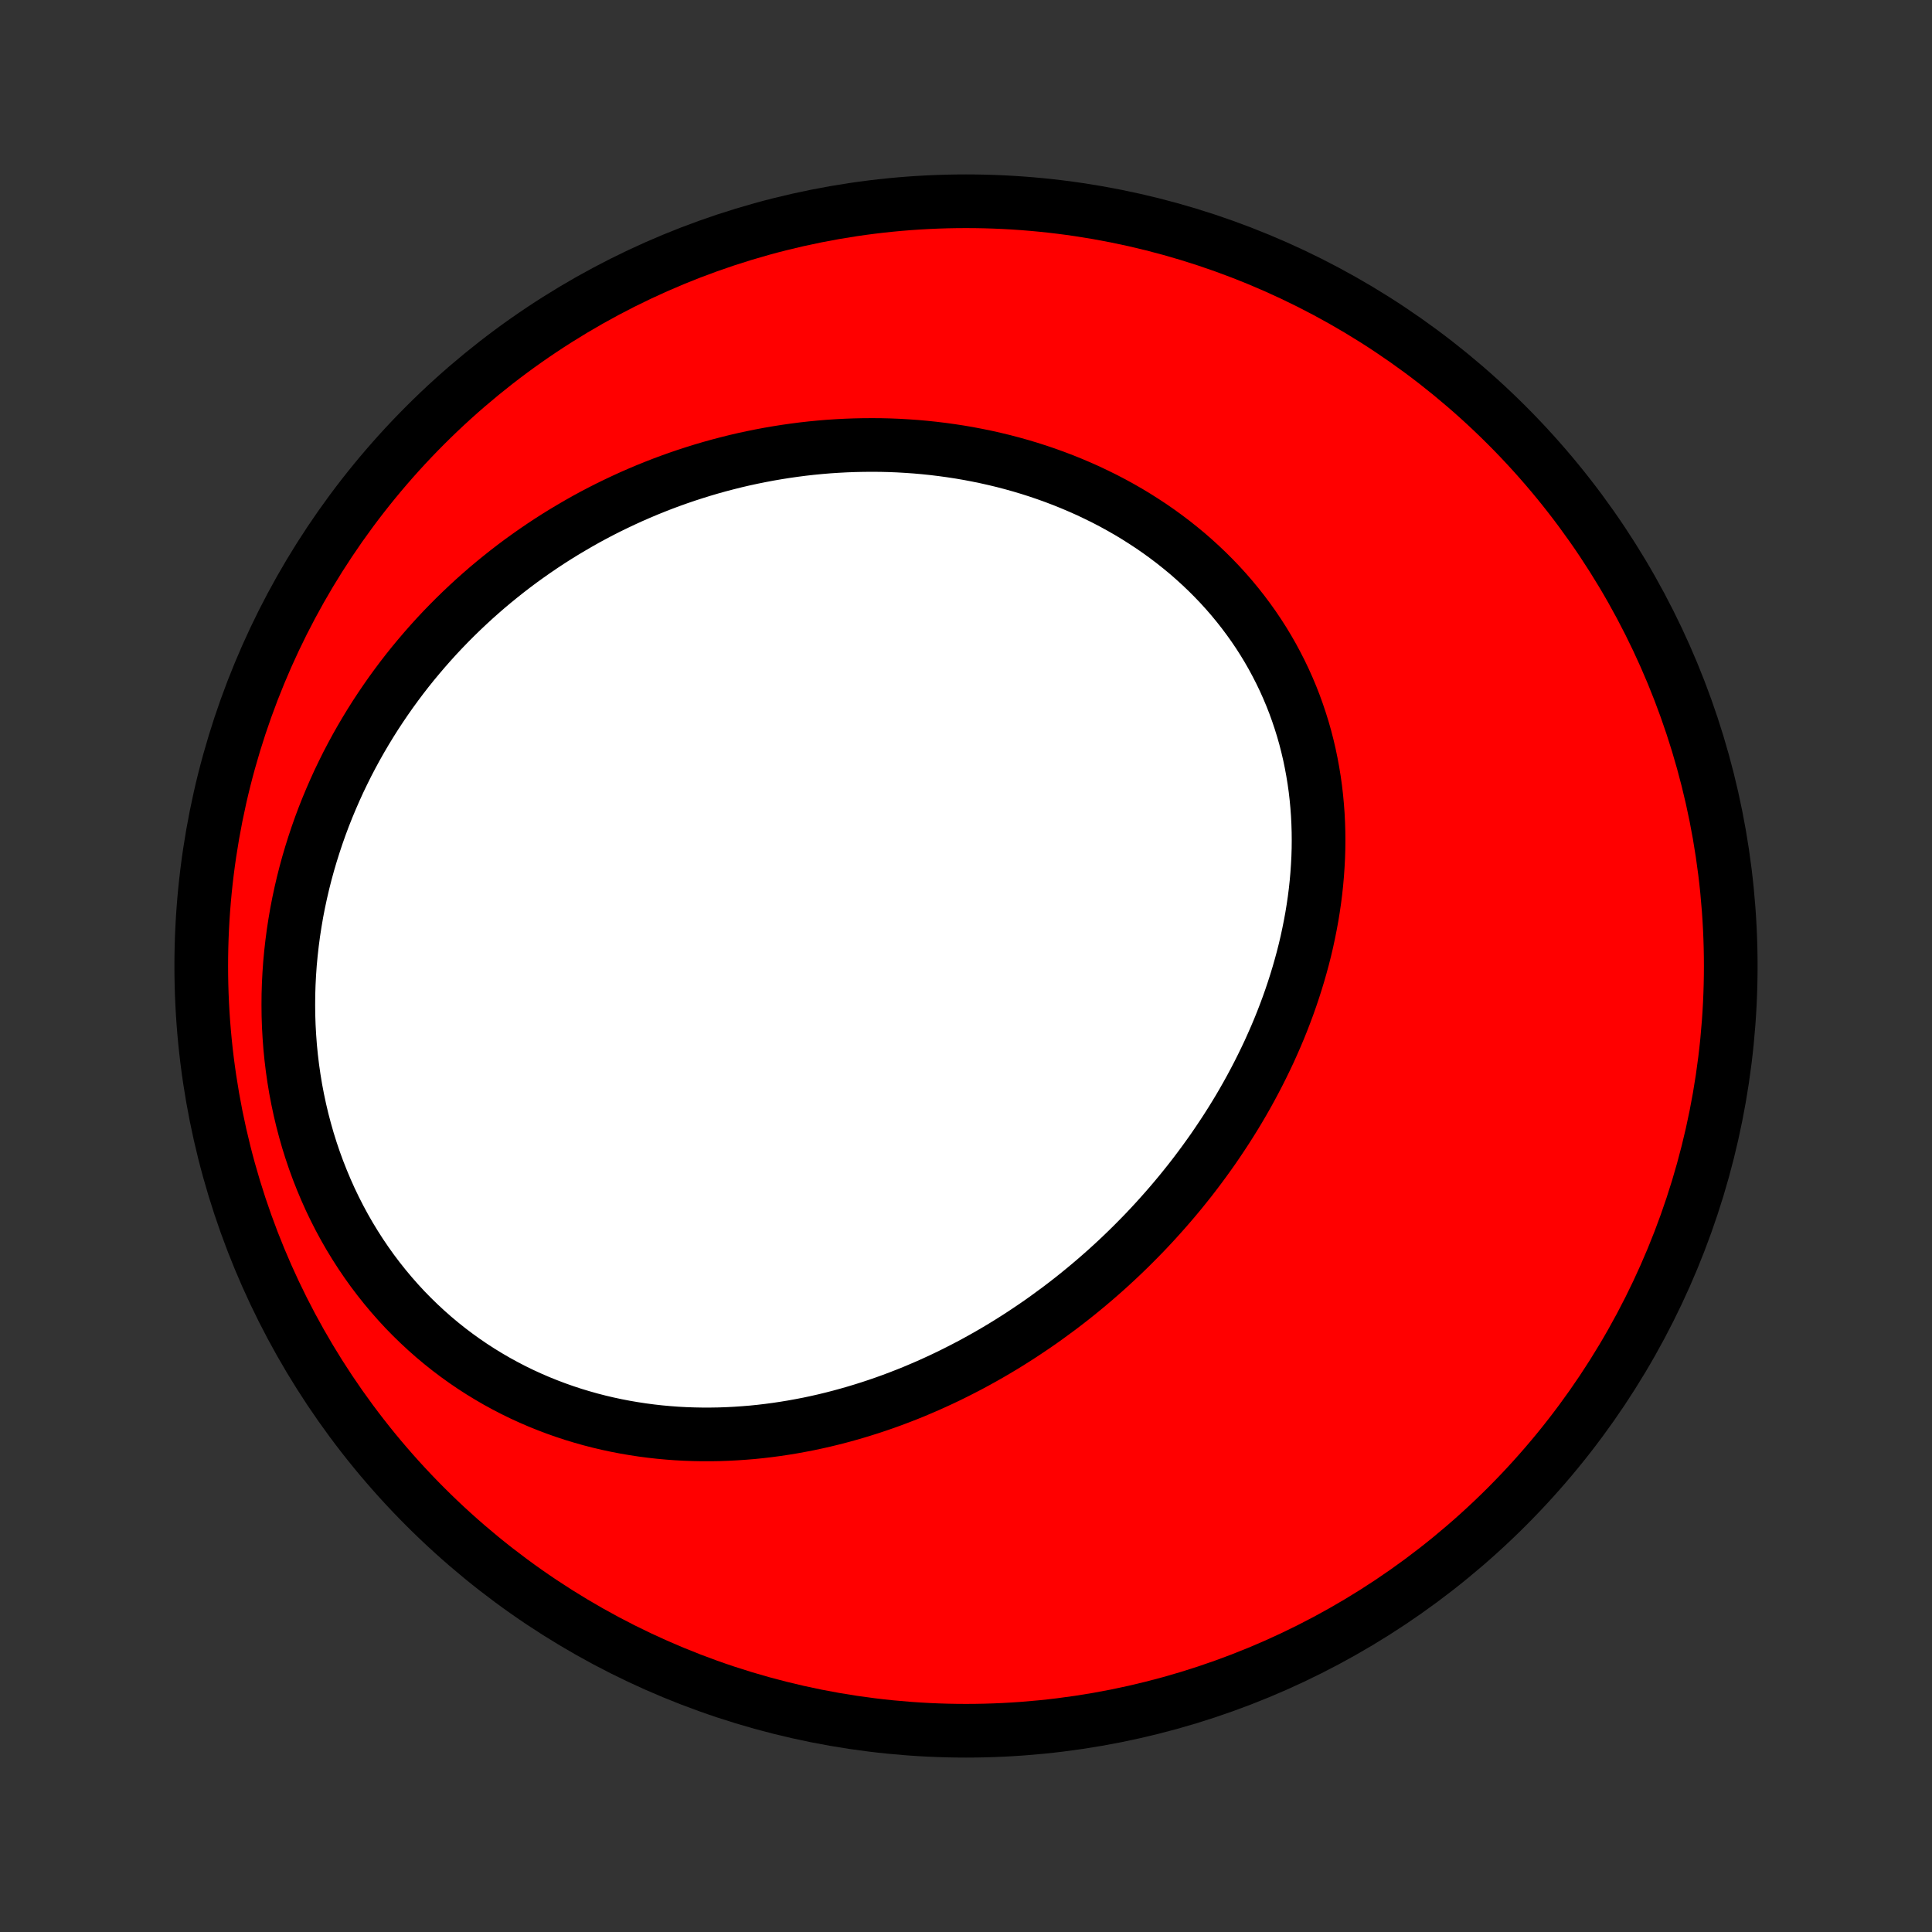 <?xml version="1.0" encoding="utf-8" standalone="no"?>
<!DOCTYPE svg PUBLIC "-//W3C//DTD SVG 1.1//EN"
  "http://www.w3.org/Graphics/SVG/1.1/DTD/svg11.dtd">
<!-- Created with matplotlib (http://matplotlib.org/) -->
<svg height="72pt" version="1.1" viewBox="0 0 72 72" width="72pt" xmlns="http://www.w3.org/2000/svg" xmlns:xlink="http://www.w3.org/1999/xlink">
 <rect x="0" y="0" width="72" height="72" fill="#333333" stroke="none"/>
 <defs>
  <style type="text/css">
*{stroke-linecap:butt;stroke-linejoin:round;}
  </style>
 </defs>
 <g id="figure_1">
  <g id="patch_1">
   <path d="
M0 72
L72 72
L72 0
L0 0
z
" style="fill:none;"/>
  </g>
  <g id="axes_1">
   <g id="PatchCollection_1">
    <defs>
     <path d="
M36 -7.5
C43.558 -7.5 50.808 -10.503 56.153 -15.848
C61.497 -21.192 64.5 -28.442 64.5 -36
C64.5 -43.558 61.497 -50.808 56.153 -56.153
C50.808 -61.497 43.558 -64.5 36 -64.5
C28.442 -64.5 21.192 -61.497 15.848 -56.153
C10.503 -50.808 7.5 -43.558 7.5 -36
C7.5 -28.442 10.503 -21.192 15.848 -15.848
C21.192 -10.503 28.442 -7.5 36 -7.5
z
" id="C0_0_a811fe30f3"/>
     <path d="
M39.465 -23.236
L39.69 -23.407
L39.913 -23.58
L40.134 -23.756
L40.353 -23.934
L40.57 -24.114
L40.786 -24.297
L41 -24.483
L41.212 -24.67
L41.422 -24.861
L41.63 -25.053
L41.836 -25.248
L42.041 -25.446
L42.243 -25.646
L42.444 -25.849
L42.643 -26.053
L42.84 -26.261
L43.035 -26.471
L43.227 -26.683
L43.418 -26.898
L43.607 -27.115
L43.794 -27.335
L43.979 -27.557
L44.161 -27.782
L44.342 -28.009
L44.52 -28.239
L44.696 -28.472
L44.87 -28.707
L45.041 -28.944
L45.211 -29.184
L45.377 -29.427
L45.541 -29.672
L45.703 -29.919
L45.862 -30.169
L46.019 -30.422
L46.173 -30.677
L46.324 -30.935
L46.472 -31.195
L46.617 -31.458
L46.759 -31.724
L46.898 -31.991
L47.034 -32.262
L47.167 -32.535
L47.297 -32.81
L47.422 -33.088
L47.545 -33.368
L47.664 -33.65
L47.779 -33.935
L47.89 -34.222
L47.998 -34.512
L48.101 -34.803
L48.2 -35.097
L48.295 -35.393
L48.386 -35.692
L48.472 -35.992
L48.554 -36.294
L48.631 -36.598
L48.703 -36.904
L48.769 -37.212
L48.831 -37.521
L48.888 -37.832
L48.939 -38.144
L48.985 -38.458
L49.025 -38.773
L49.059 -39.09
L49.087 -39.407
L49.109 -39.725
L49.126 -40.044
L49.136 -40.364
L49.139 -40.685
L49.136 -41.005
L49.126 -41.327
L49.11 -41.648
L49.086 -41.969
L49.056 -42.29
L49.019 -42.611
L48.974 -42.931
L48.922 -43.25
L48.863 -43.568
L48.797 -43.886
L48.723 -44.202
L48.642 -44.517
L48.553 -44.83
L48.456 -45.141
L48.352 -45.45
L48.241 -45.757
L48.122 -46.061
L47.995 -46.363
L47.861 -46.662
L47.719 -46.958
L47.569 -47.251
L47.413 -47.541
L47.249 -47.827
L47.078 -48.109
L46.899 -48.388
L46.714 -48.662
L46.521 -48.932
L46.322 -49.198
L46.116 -49.459
L45.904 -49.716
L45.685 -49.968
L45.46 -50.215
L45.229 -50.456
L44.992 -50.693
L44.749 -50.924
L44.501 -51.15
L44.248 -51.371
L43.989 -51.585
L43.725 -51.795
L43.457 -51.998
L43.184 -52.196
L42.907 -52.388
L42.625 -52.573
L42.34 -52.754
L42.051 -52.928
L41.758 -53.096
L41.462 -53.258
L41.163 -53.414
L40.86 -53.563
L40.556 -53.708
L40.248 -53.845
L39.938 -53.977
L39.626 -54.103
L39.311 -54.223
L38.995 -54.337
L38.677 -54.445
L38.358 -54.547
L38.037 -54.643
L37.715 -54.733
L37.392 -54.818
L37.068 -54.896
L36.743 -54.969
L36.417 -55.036
L36.091 -55.098
L35.764 -55.154
L35.437 -55.204
L35.11 -55.249
L34.782 -55.289
L34.455 -55.323
L34.128 -55.352
L33.801 -55.375
L33.474 -55.394
L33.147 -55.407
L32.821 -55.415
L32.496 -55.417
L32.171 -55.415
L31.847 -55.408
L31.523 -55.396
L31.201 -55.379
L30.879 -55.358
L30.558 -55.331
L30.238 -55.3
L29.919 -55.264
L29.602 -55.223
L29.285 -55.178
L28.97 -55.128
L28.655 -55.074
L28.342 -55.015
L28.03 -54.952
L27.72 -54.885
L27.411 -54.813
L27.103 -54.736
L26.797 -54.656
L26.492 -54.571
L26.189 -54.482
L25.887 -54.388
L25.587 -54.291
L25.288 -54.189
L24.991 -54.083
L24.695 -53.973
L24.401 -53.858
L24.109 -53.74
L23.818 -53.617
L23.53 -53.491
L23.243 -53.36
L22.957 -53.225
L22.674 -53.087
L22.392 -52.944
L22.112 -52.797
L21.834 -52.646
L21.558 -52.49
L21.285 -52.331
L21.012 -52.168
L20.742 -52.001
L20.474 -51.83
L20.208 -51.654
L19.945 -51.475
L19.683 -51.291
L19.423 -51.104
L19.166 -50.912
L18.911 -50.716
L18.659 -50.516
L18.408 -50.312
L18.16 -50.104
L17.915 -49.891
L17.672 -49.675
L17.432 -49.454
L17.194 -49.229
L16.959 -49
L16.727 -48.767
L16.497 -48.529
L16.271 -48.288
L16.047 -48.041
L15.827 -47.791
L15.61 -47.537
L15.395 -47.278
L15.184 -47.015
L14.977 -46.748
L14.773 -46.476
L14.572 -46.2
L14.376 -45.92
L14.183 -45.636
L13.993 -45.347
L13.808 -45.054
L13.627 -44.757
L13.45 -44.456
L13.277 -44.15
L13.109 -43.84
L12.945 -43.527
L12.787 -43.209
L12.632 -42.887
L12.483 -42.56
L12.339 -42.23
L12.2 -41.897
L12.066 -41.559
L11.938 -41.217
L11.816 -40.872
L11.7 -40.523
L11.589 -40.17
L11.484 -39.814
L11.386 -39.455
L11.294 -39.092
L11.209 -38.727
L11.13 -38.358
L11.058 -37.987
L10.994 -37.613
L10.936 -37.236
L10.886 -36.857
L10.843 -36.476
L10.807 -36.093
L10.78 -35.708
L10.76 -35.321
L10.748 -34.933
L10.745 -34.544
L10.749 -34.154
L10.762 -33.764
L10.784 -33.373
L10.813 -32.982
L10.852 -32.591
L10.899 -32.2
L10.955 -31.811
L11.019 -31.422
L11.093 -31.035
L11.175 -30.649
L11.266 -30.265
L11.366 -29.884
L11.474 -29.505
L11.592 -29.128
L11.718 -28.756
L11.853 -28.386
L11.997 -28.021
L12.149 -27.659
L12.309 -27.302
L12.478 -26.95
L12.655 -26.603
L12.84 -26.261
L13.033 -25.925
L13.234 -25.595
L13.442 -25.271
L13.658 -24.953
L13.88 -24.642
L14.11 -24.338
L14.346 -24.041
L14.589 -23.751
L14.838 -23.468
L15.092 -23.193
L15.353 -22.926
L15.619 -22.667
L15.89 -22.416
L16.166 -22.172
L16.447 -21.937
L16.732 -21.71
L17.022 -21.491
L17.315 -21.281
L17.611 -21.079
L17.912 -20.885
L18.215 -20.7
L18.521 -20.522
L18.829 -20.354
L19.14 -20.193
L19.453 -20.04
L19.768 -19.896
L20.085 -19.759
L20.403 -19.631
L20.722 -19.51
L21.042 -19.397
L21.363 -19.291
L21.685 -19.194
L22.007 -19.103
L22.329 -19.02
L22.652 -18.944
L22.974 -18.875
L23.297 -18.813
L23.619 -18.758
L23.941 -18.709
L24.262 -18.667
L24.582 -18.631
L24.901 -18.602
L25.22 -18.578
L25.538 -18.561
L25.854 -18.55
L26.17 -18.544
L26.484 -18.544
L26.796 -18.549
L27.108 -18.56
L27.418 -18.576
L27.726 -18.597
L28.033 -18.622
L28.338 -18.653
L28.642 -18.689
L28.943 -18.729
L29.243 -18.774
L29.542 -18.823
L29.838 -18.877
L30.133 -18.934
L30.425 -18.996
L30.716 -19.062
L31.005 -19.132
L31.292 -19.206
L31.578 -19.284
L31.861 -19.365
L32.142 -19.45
L32.421 -19.538
L32.699 -19.63
L32.974 -19.725
L33.248 -19.824
L33.519 -19.926
L33.789 -20.031
L34.057 -20.139
L34.322 -20.251
L34.586 -20.365
L34.848 -20.483
L35.108 -20.603
L35.366 -20.726
L35.622 -20.853
L35.876 -20.982
L36.129 -21.113
L36.379 -21.248
L36.627 -21.385
L36.874 -21.525
L37.119 -21.668
L37.362 -21.813
L37.603 -21.961
L37.842 -22.112
L38.08 -22.265
L38.315 -22.421
L38.549 -22.579
L38.781 -22.739
L39.011 -22.903
z
" id="C0_1_60d54aecf2"/>
    </defs>
    <g clip-path="url(#p1bffca34e9)">
     <use style="fill:#ff0000;stroke:#000000;stroke-width:2.0;" x="0.0" xlink:href="#C0_0_a811fe30f3" y="72.0"/>
    </g>
    <g clip-path="url(#p1bffca34e9)">
     <use style="fill:#ffffff;stroke:#000000;stroke-width:2.0;" x="0.0" xlink:href="#C0_1_60d54aecf2" y="72.0"/>
    </g>
   </g>
  </g>
 </g>
 <defs>
  <clipPath id="p1bffca34e9">
   <rect height="72.0" width="72.0" x="0.0" y="0.0"/>
  </clipPath>
 </defs>
</svg>
